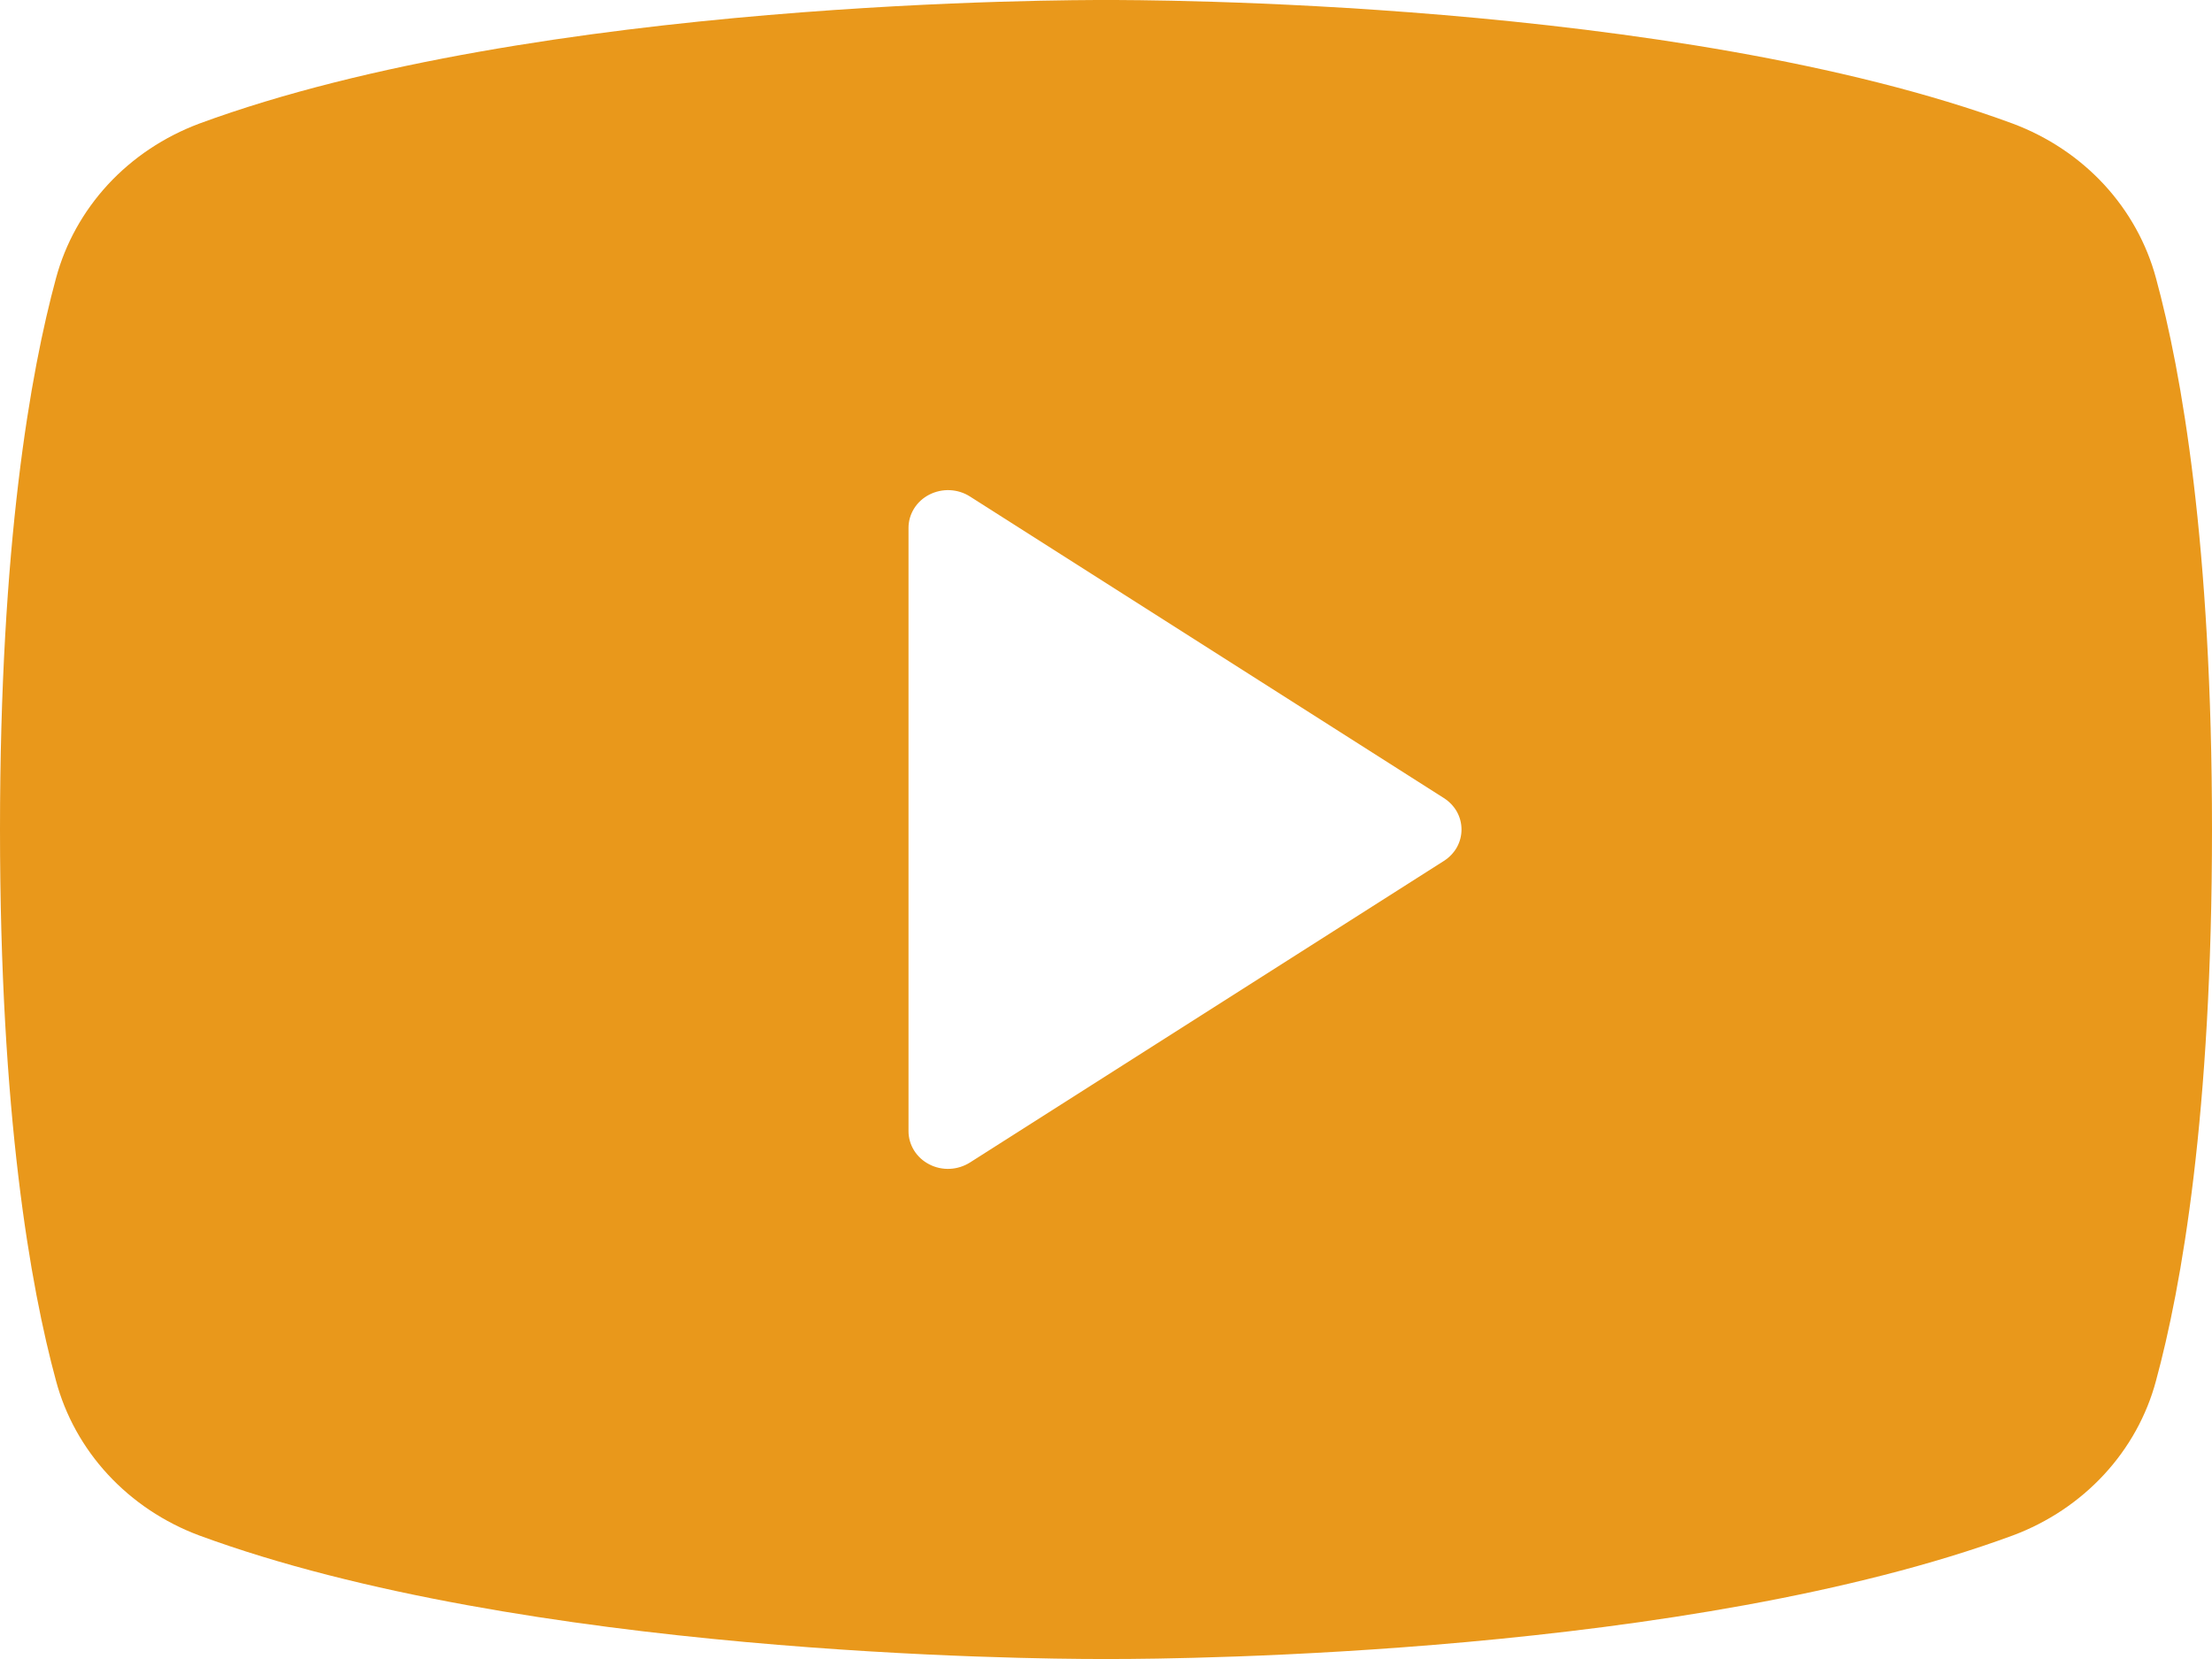 <svg width="32" height="24" viewBox="0 0 32 24" fill="none" xmlns="http://www.w3.org/2000/svg">
<path d="M31.19 4.025C31.055 3.523 30.797 3.058 30.438 2.669C30.078 2.28 29.626 1.979 29.12 1.789C24.223 -0.016 16.429 5.18717e-06 16 5.18717e-06C15.571 5.18717e-06 7.777 -0.016 2.88 1.789C2.374 1.979 1.922 2.28 1.562 2.669C1.203 3.058 0.945 3.523 0.81 4.025C0.44 5.386 0 7.874 0 12C0 16.126 0.44 18.614 0.81 19.974C0.944 20.477 1.202 20.943 1.562 21.332C1.922 21.721 2.374 22.023 2.88 22.212C7.571 23.94 14.914 24 15.906 24H16.094C17.086 24 24.433 23.94 29.12 22.212C29.626 22.023 30.078 21.721 30.438 21.332C30.798 20.943 31.056 20.477 31.19 19.974C31.56 18.611 32 16.126 32 12C32 7.874 31.56 5.386 31.19 4.025ZM20.889 12.454L14.031 16.818C13.945 16.872 13.845 16.904 13.742 16.909C13.639 16.914 13.536 16.892 13.445 16.845C13.353 16.798 13.277 16.729 13.224 16.644C13.171 16.559 13.143 16.462 13.143 16.364V7.636C13.143 7.538 13.171 7.441 13.224 7.356C13.277 7.271 13.353 7.202 13.445 7.155C13.536 7.109 13.639 7.086 13.742 7.091C13.845 7.096 13.945 7.127 14.031 7.182L20.889 11.546C20.967 11.596 21.031 11.663 21.076 11.742C21.12 11.822 21.143 11.91 21.143 12C21.143 12.09 21.12 12.178 21.076 12.258C21.031 12.337 20.967 12.404 20.889 12.454Z" fill="#E9981B"/>
</svg>
